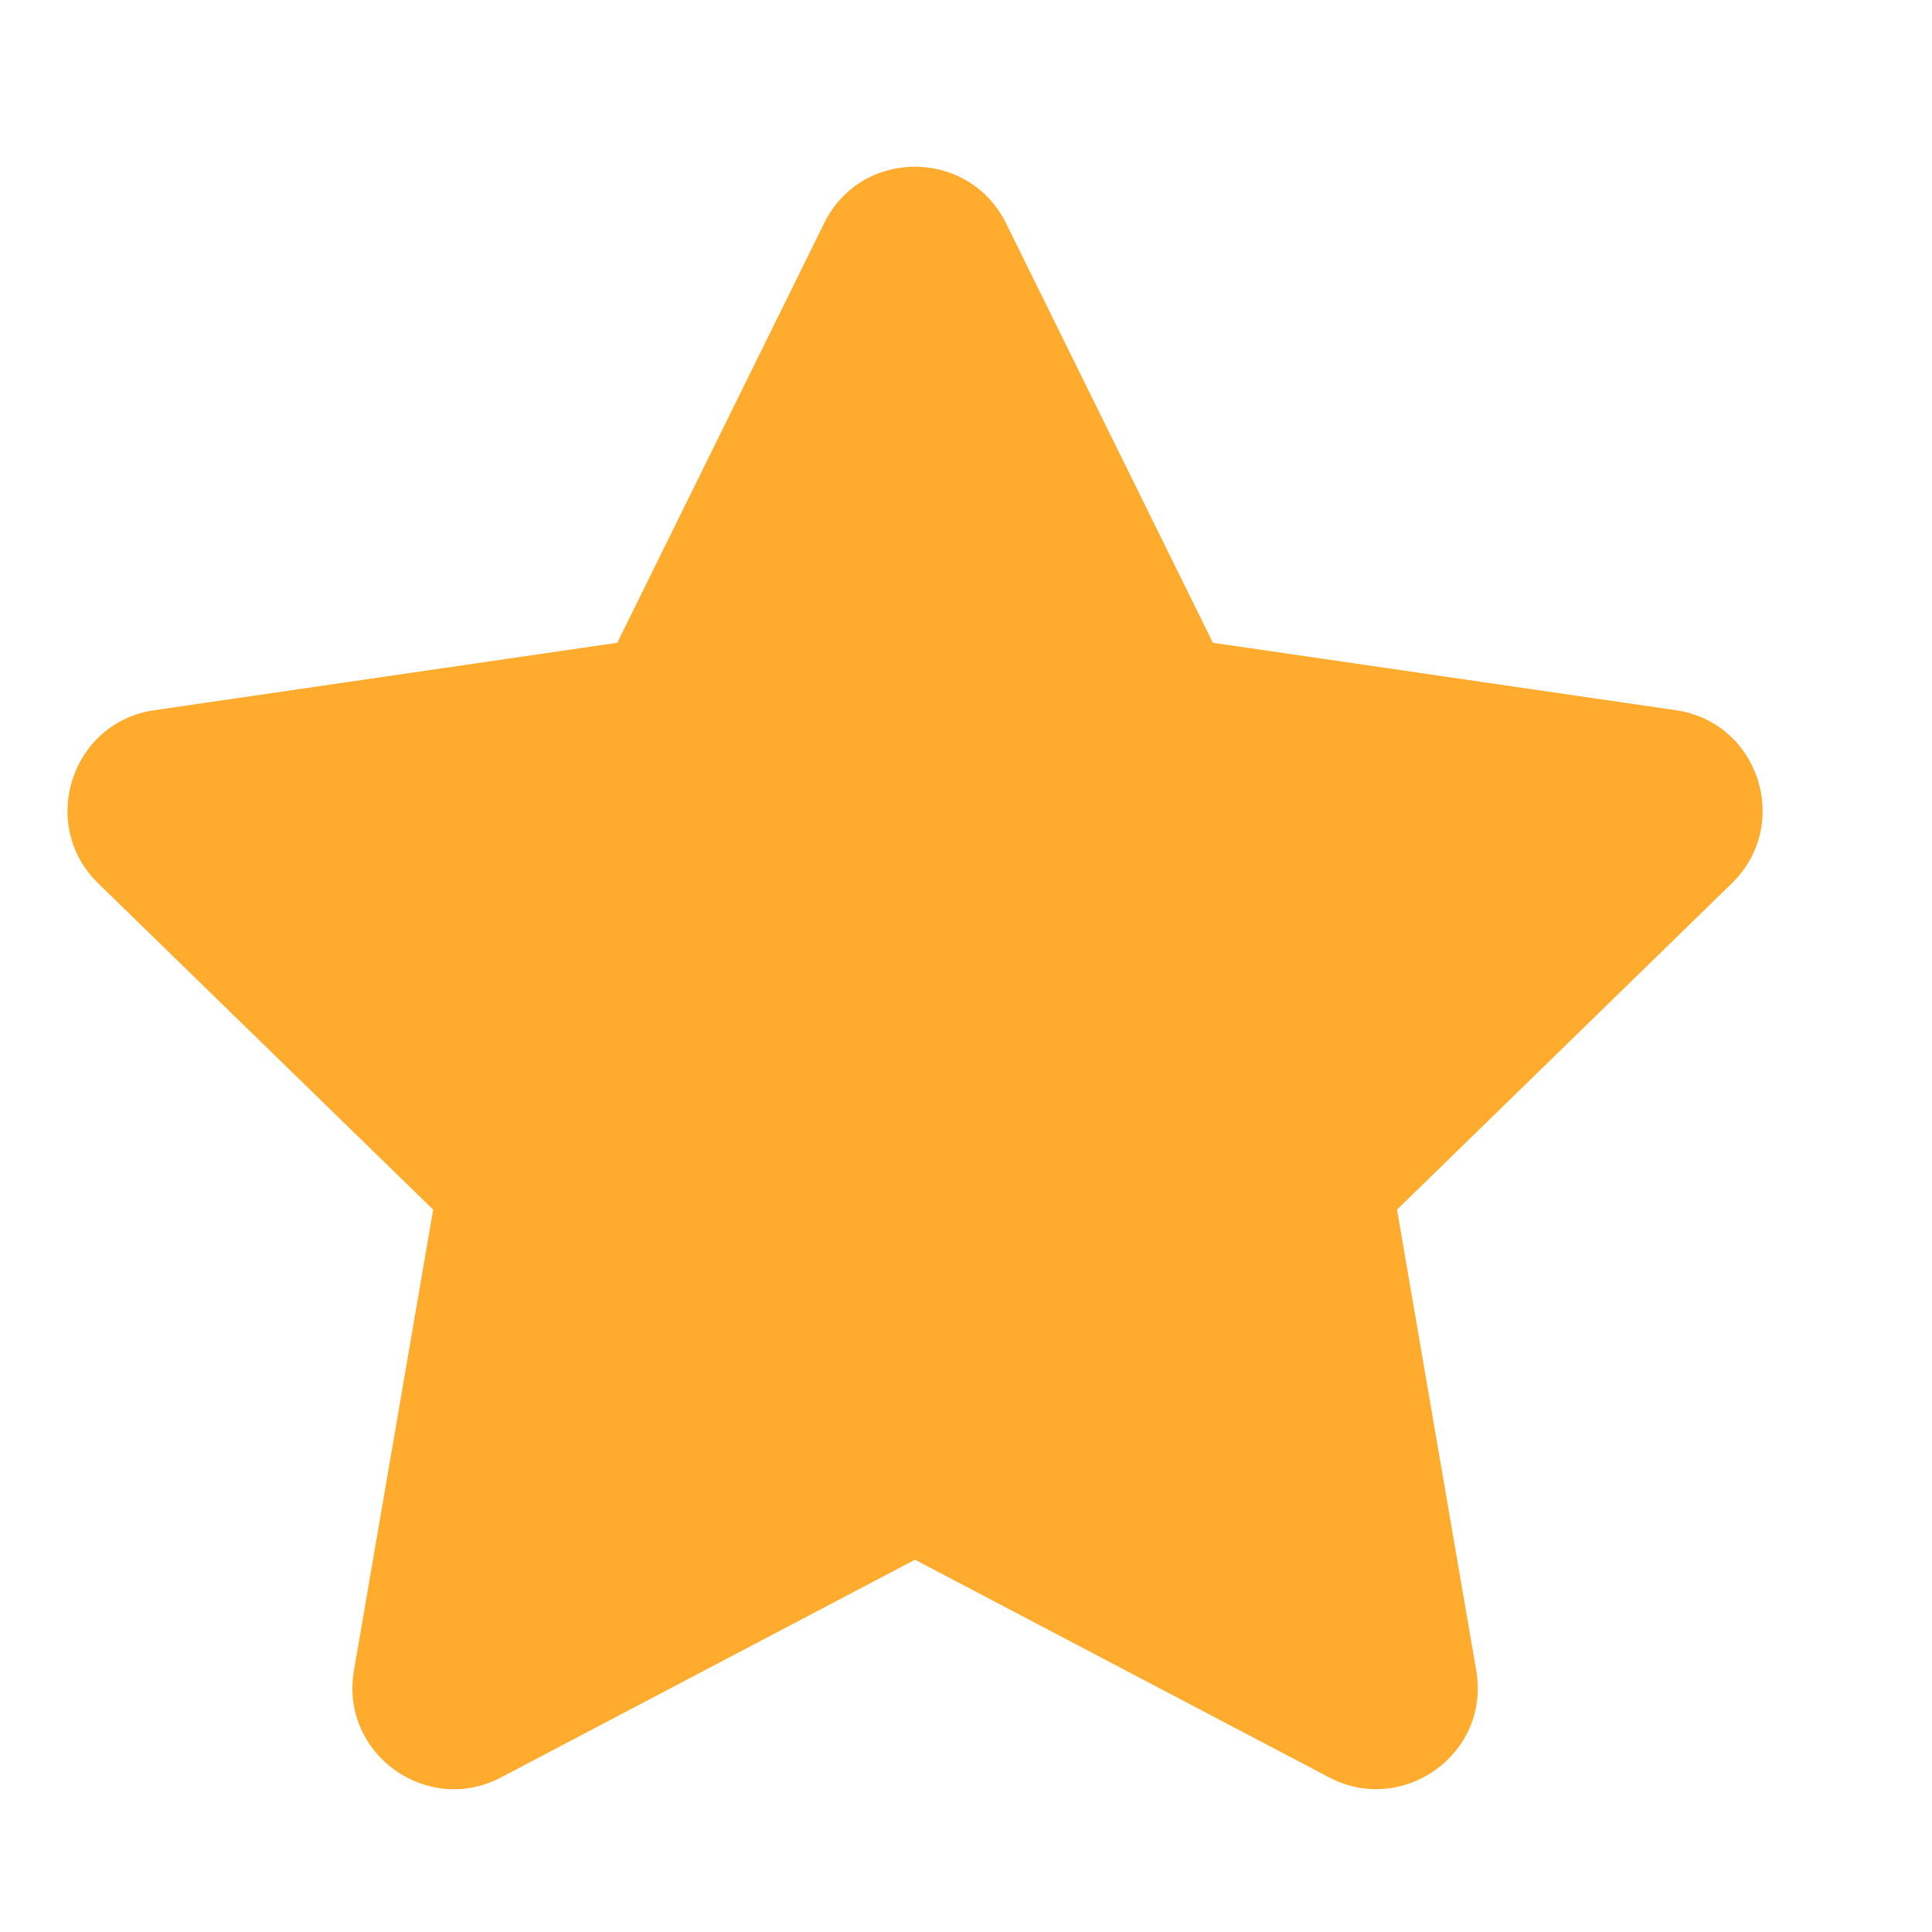 <svg width="10" height="10" viewBox="0 0 10 10" fill="none" xmlns="http://www.w3.org/2000/svg">
<path d="M4.266 1.155L3.195 3.327L0.799 3.676C0.369 3.738 0.197 4.268 0.508 4.572L2.242 6.261L1.832 8.647C1.758 9.078 2.212 9.401 2.593 9.2L4.736 8.073L6.88 9.2C7.261 9.4 7.715 9.078 7.641 8.647L7.231 6.261L8.964 4.572C9.276 4.268 9.104 3.738 8.674 3.676L6.278 3.327L5.207 1.155C5.015 0.768 4.459 0.763 4.266 1.155Z" fill="#FFAB2D"/>
</svg>
